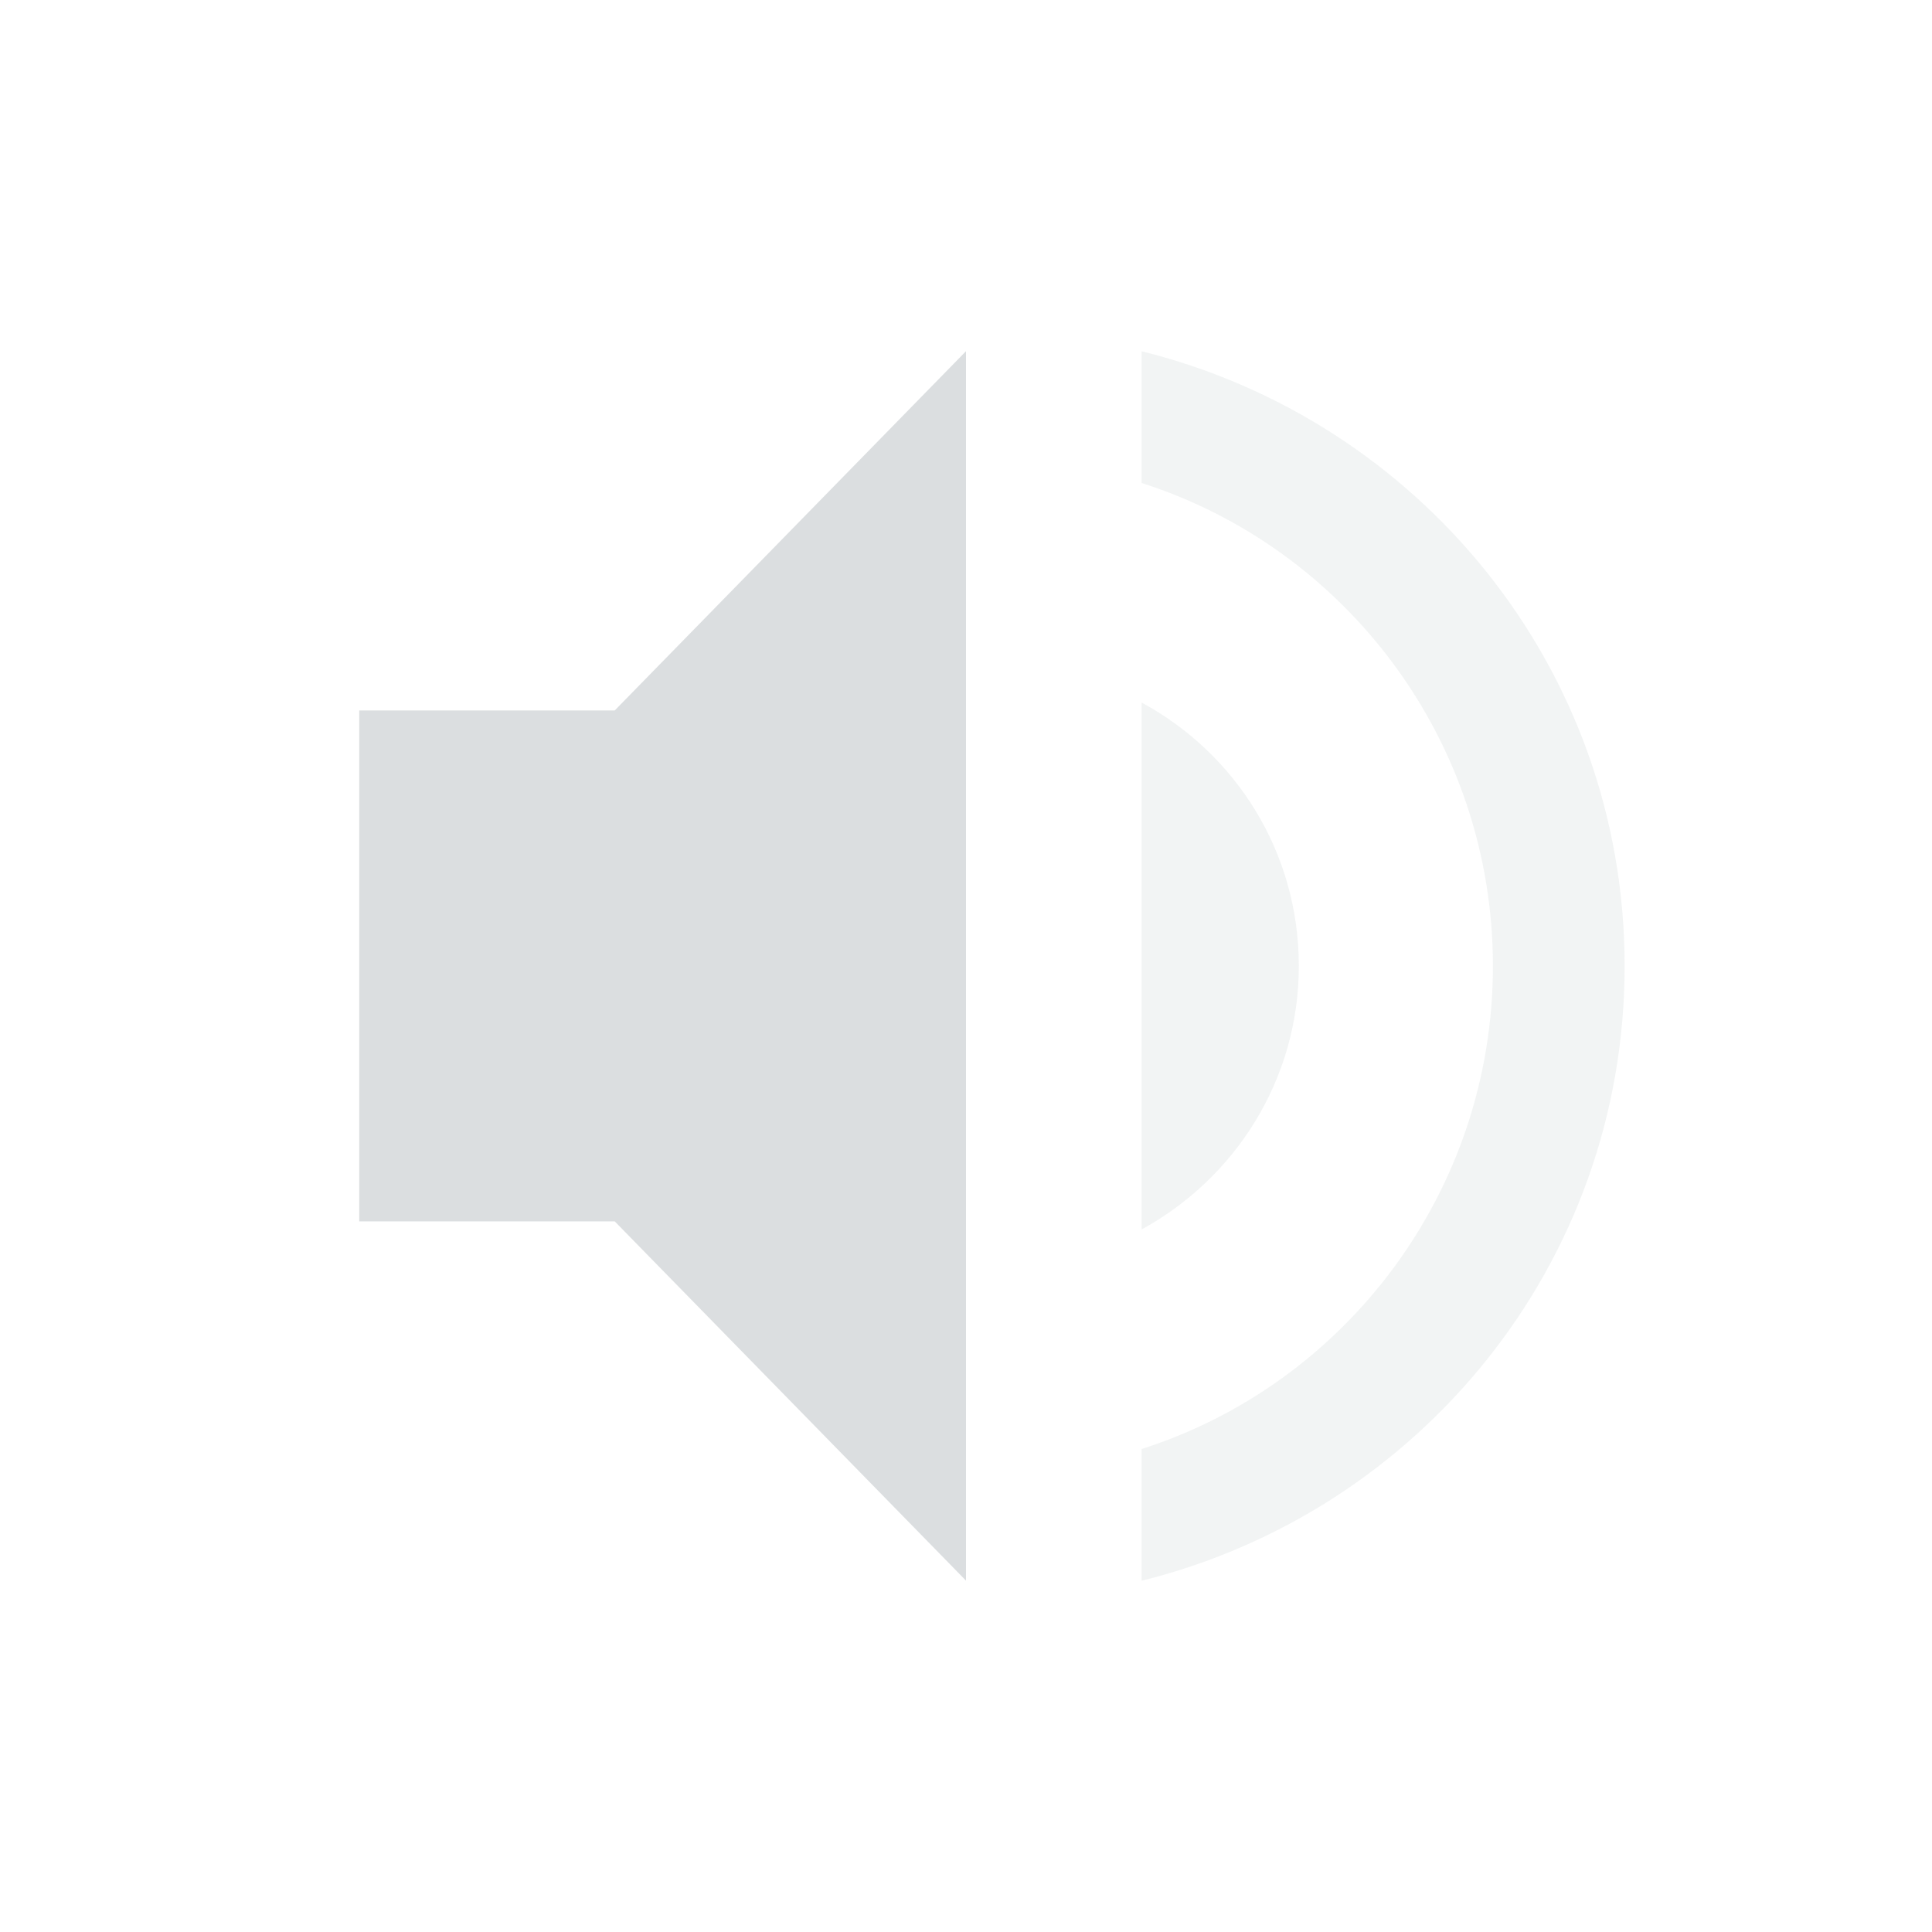 <?xml version="1.0" encoding="UTF-8"?>
<!-- Created with Inkscape (http://www.inkscape.org/) -->
<svg id="svg6530" width="22" height="22" version="1.1" viewBox="0 0 22 22" xmlns="http://www.w3.org/2000/svg" xmlns:cc="http://creativecommons.org/ns#" xmlns:dc="http://purl.org/dc/elements/1.1/" xmlns:osb="http://www.openswatchbook.org/uri/2009/osb" xmlns:rdf="http://www.w3.org/1999/02/22-rdf-syntax-ns#">
 <g id="layer1" transform="translate(-81 -349.36)">
  <rect id="rect6040" x="81" y="349.36" width="22" height="22" style="color:#bebebe;fill:none;opacity:.1"/>
  <path id="path6042" d="m85.091 357.45v5.818h2.909l4 4.091v-14l-4 4.091z" style="fill:#dbdee0"/>
  <path id="path6044" d="m94 353.36v1.5c2.32 0.74 4 2.93 4 5.5s-1.68 4.76-4 5.5v1.5c3.15-0.78 5.5-3.6 5.5-7s-2.35-6.22-5.5-7z" style="fill:#dbdee0;opacity:.35"/>
  <path id="path6046" d="m95.79 360.36c0-1.3-0.72-2.42-1.79-3v6c1.06-0.58 1.79-1.7 1.79-3z" style="fill:#dbdee0;opacity:.35"/>
 </g>
</svg>
